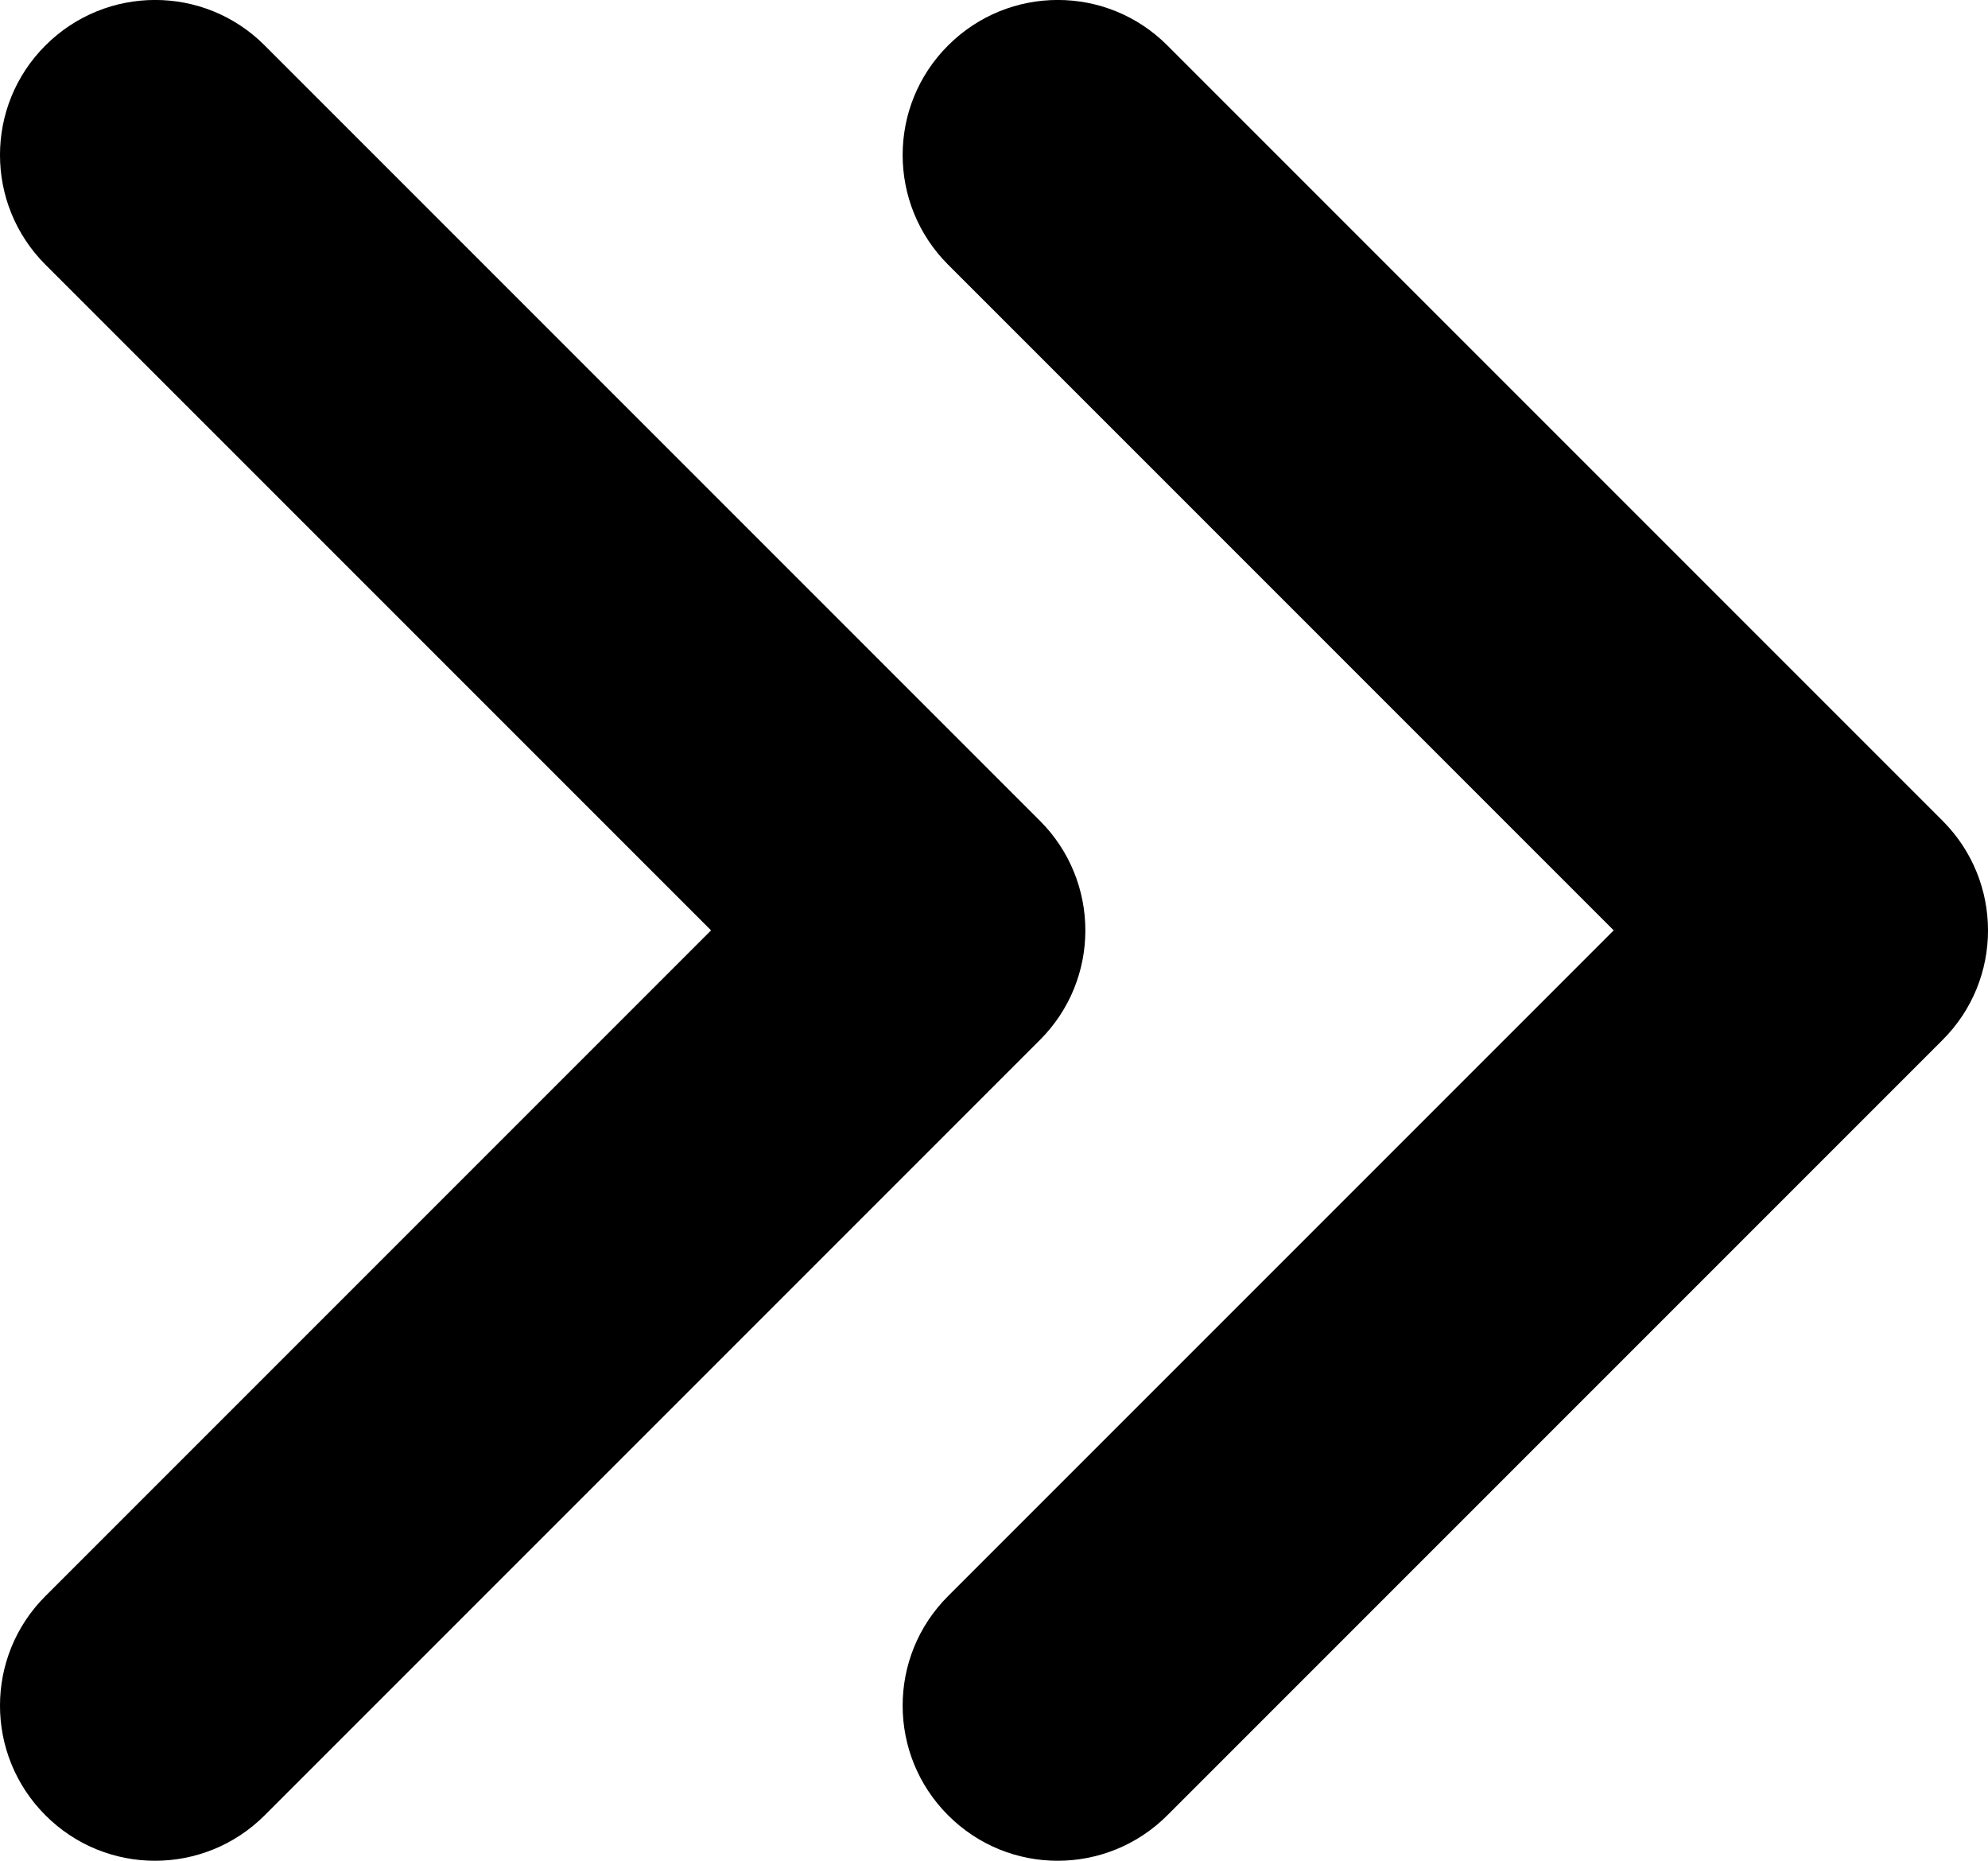 <?xml version="1.0" encoding="UTF-8" standalone="no"?>
<!-- Uploaded to: SVG Repo, www.svgrepo.com, Generator: SVG Repo Mixer Tools -->

<svg
   width="427.411"
   height="399.999"
   viewBox="0 0 12.822 12"
   fill="none"
   version="1.1"
   id="svg1"
   sodipodi:docname="dropdown-arrow-svgrepo-com.svg"
   xmlns:inkscape="http://www.inkscape.org/namespaces/inkscape"
   xmlns:sodipodi="http://sodipodi.sourceforge.net/DTD/sodipodi-0.dtd"
   xmlns="http://www.w3.org/2000/svg"
   xmlns:svg="http://www.w3.org/2000/svg">
  <defs
     id="defs1" />
  <sodipodi:namedview
     id="namedview1"
     pagecolor="#ffffff"
     bordercolor="#cccccc"
     borderopacity="1"
     inkscape:showpageshadow="0"
     inkscape:pageopacity="1"
     inkscape:pagecheckerboard="0"
     inkscape:deskcolor="#d1d1d1" />
  <path
     fill-rule="evenodd"
     clip-rule="evenodd"
     d="m 6.707,5.293 c 0.391,0.391 0.391,1.024 0,1.414 L 1.707,11.707 c -0.391,0.391 -1.024,0.391 -1.414,0 -0.391,-0.391 -0.391,-1.024 0,-1.414 L 4.586,6 0.293,1.707 c -0.391,-0.391 -0.391,-1.024 0,-1.414 0.391,-0.391 1.024,-0.391 1.414,0 z"
     fill="#000000"
     id="path1" />
  <path
     fill-rule="evenodd"
     clip-rule="evenodd"
     d="m 12.529,5.293 c 0.391,0.391 0.391,1.024 0,1.414 L 7.529,11.707 c -0.391,0.391 -1.024,0.391 -1.414,0 -0.391,-0.391 -0.391,-1.024 0,-1.414 L 10.408,6 6.115,1.707 c -0.391,-0.391 -0.391,-1.024 0,-1.414 0.391,-0.391 1.024,-0.391 1.414,0 z"
     fill="#000000"
     id="path1-8" />
</svg>
